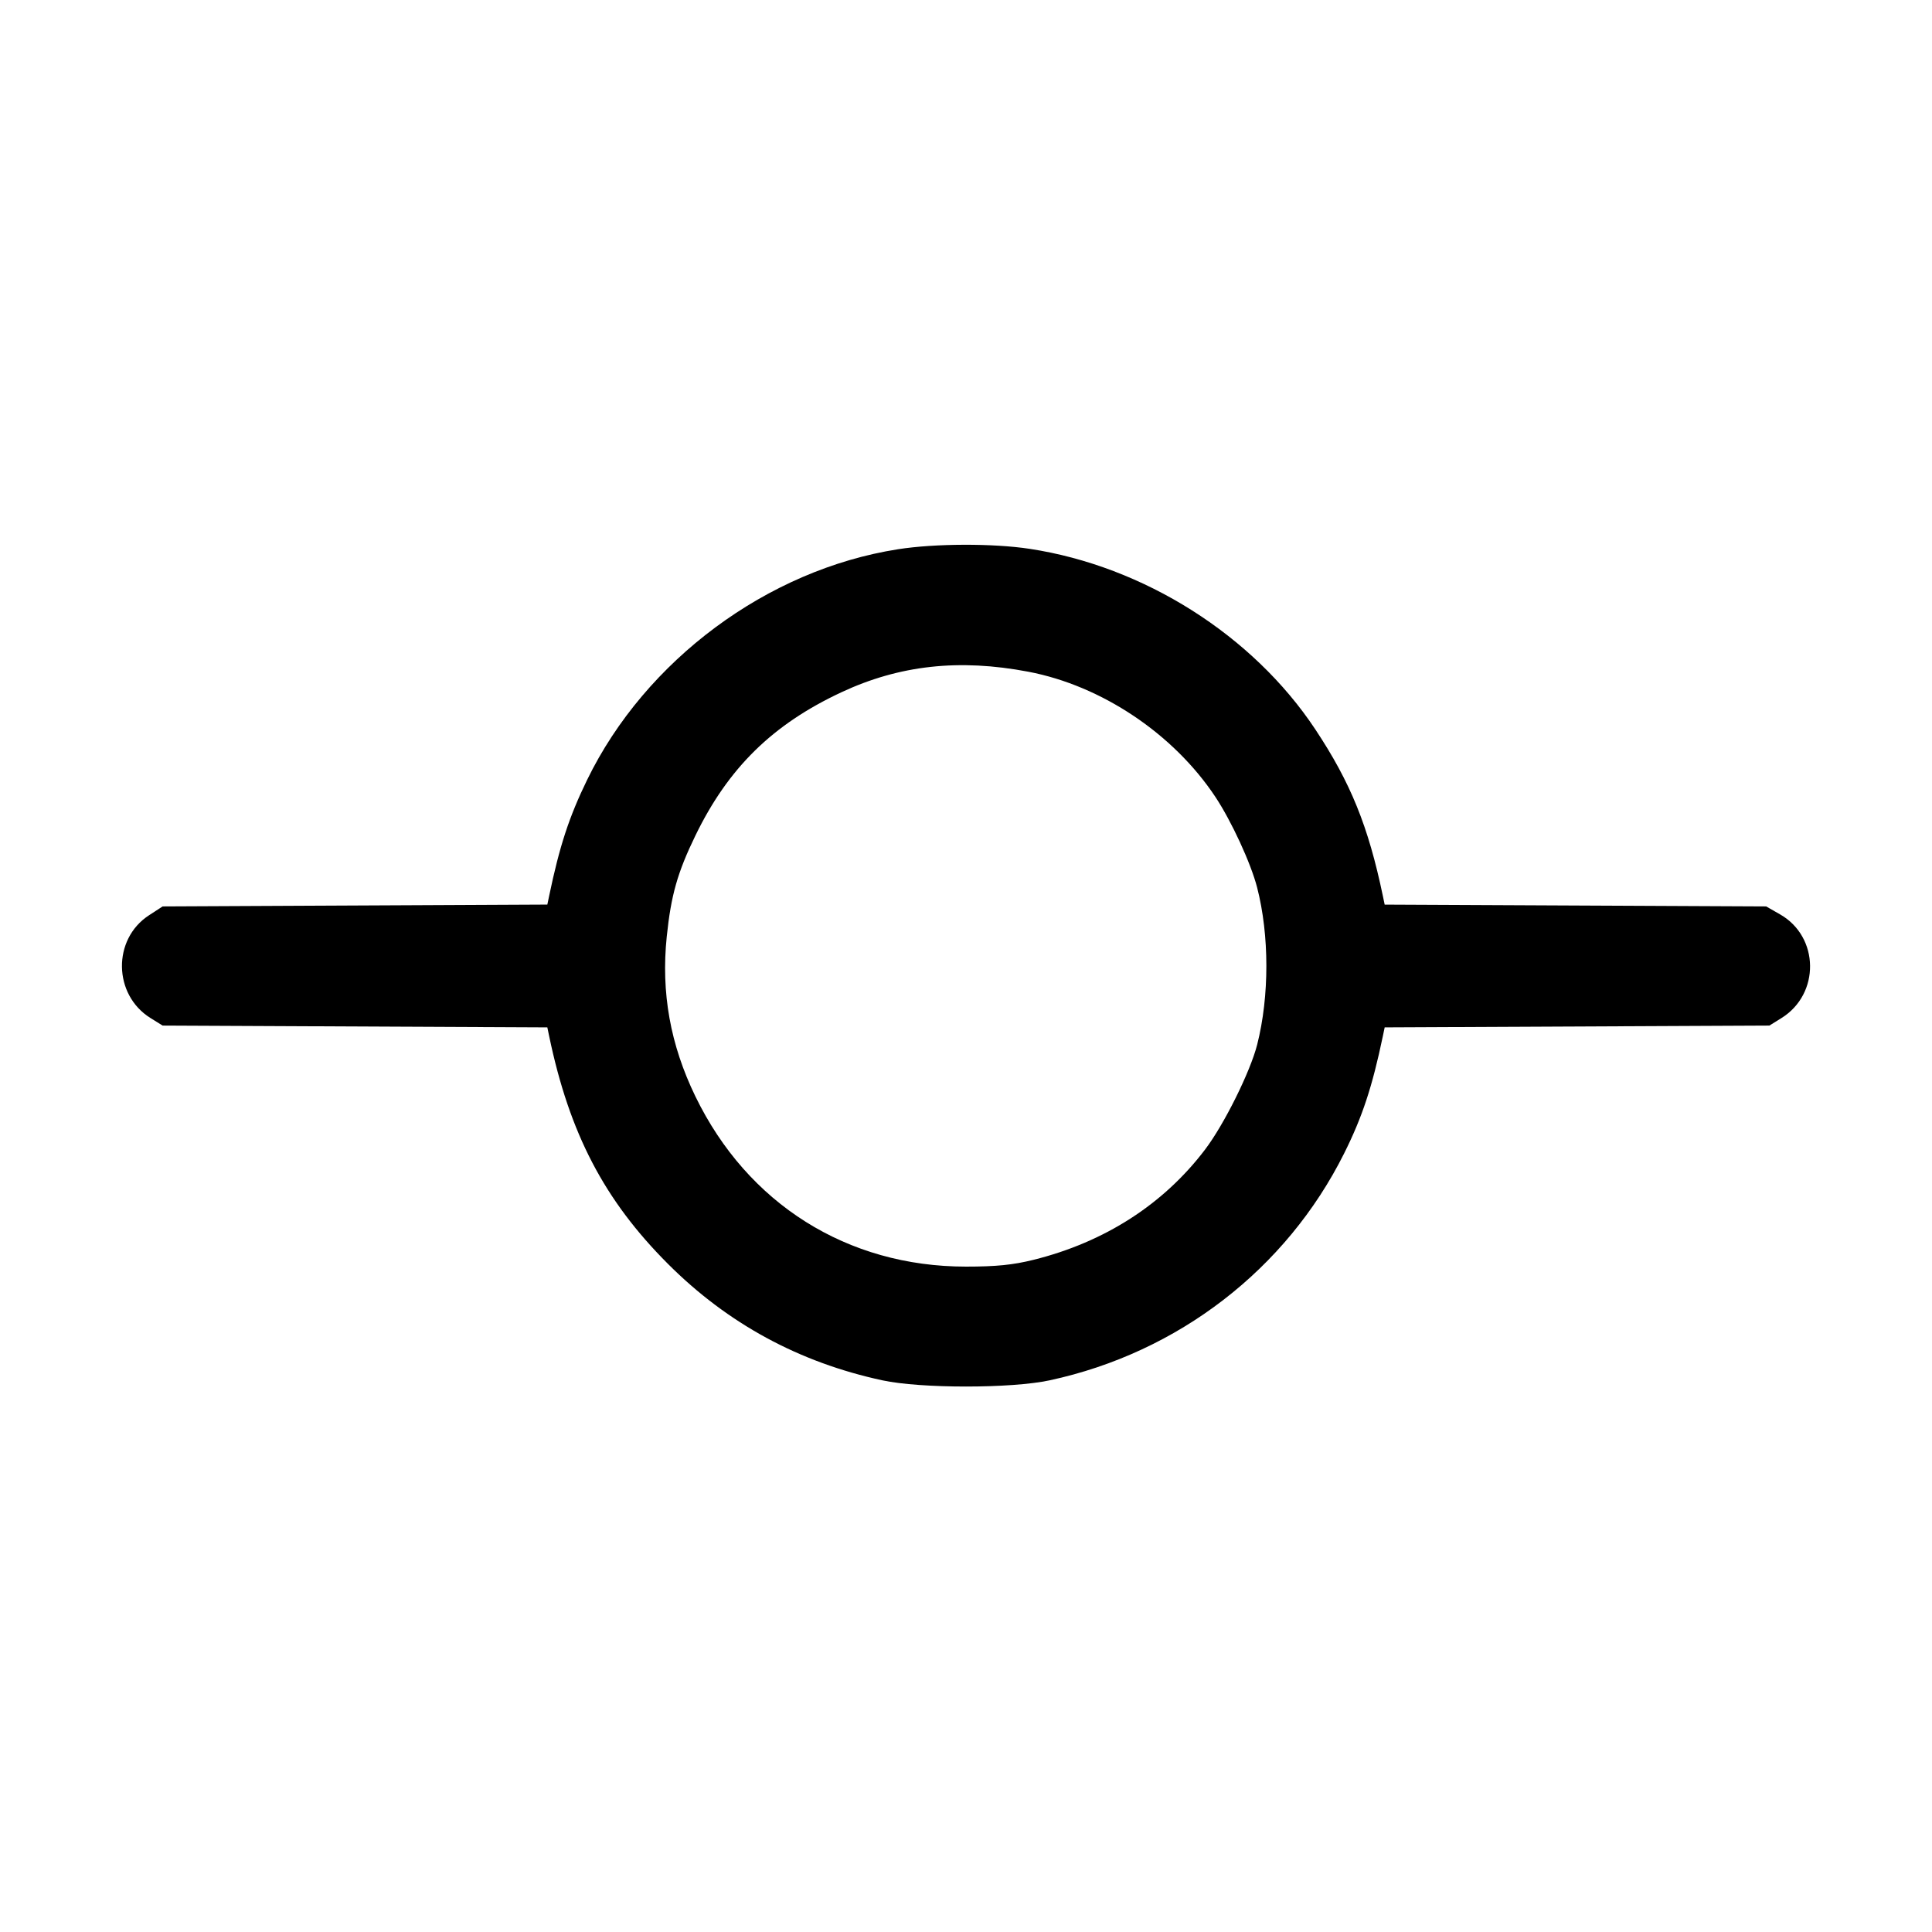<svg xmlns="http://www.w3.org/2000/svg" width="512" height="512"><path d="M237.983 145.556c-34.6 5.409-66.949 29.404-82.385 61.108-4.782 9.822-7.313 17.553-10.065 30.744l-.483 2.315-50.978.245-50.979.245-3.609 2.347c-9.726 6.323-9.509 21.071.402 27.232l3.207 1.995 50.977.239 50.977.239.484 2.321c5.385 25.798 14.616 43.489 31.505 60.378 15.809 15.809 34.734 26.083 56.806 30.839 10.162 2.19 34.154 2.19 44.316 0 34.04-7.334 62.707-29.426 78.054-60.15 4.801-9.613 7.458-17.661 10.257-31.067l.484-2.321 50.977-.239 50.977-.239 3.207-1.995c10.248-6.371 10.055-21.498-.35-27.455l-3.711-2.124-50.55-.239-50.55-.239-.485-2.321c-3.85-18.449-8.554-30.044-17.903-44.134-16.572-24.975-45.458-43.229-75.691-47.831-9.704-1.478-25.056-1.43-34.891.107m34.514 32.454c19.415 3.69 38.483 16.444 49.579 33.159 4.283 6.453 9.423 17.604 11.077 24.032 3.255 12.645 3.263 28.791.023 41.598-1.827 7.219-8.756 21.176-13.833 27.861-11.007 14.494-26.587 24.51-45.423 29.201-5.447 1.356-9.91 1.806-17.92 1.806-31.467 0-57.885-16.617-71.712-45.107-6.658-13.72-9.128-27.497-7.592-42.345 1.135-10.973 2.838-16.979 7.592-26.775 8.697-17.919 20.458-29.464 38.695-37.983 15.384-7.185 31.208-8.926 49.514-5.447" fill-rule="evenodd"/></svg>